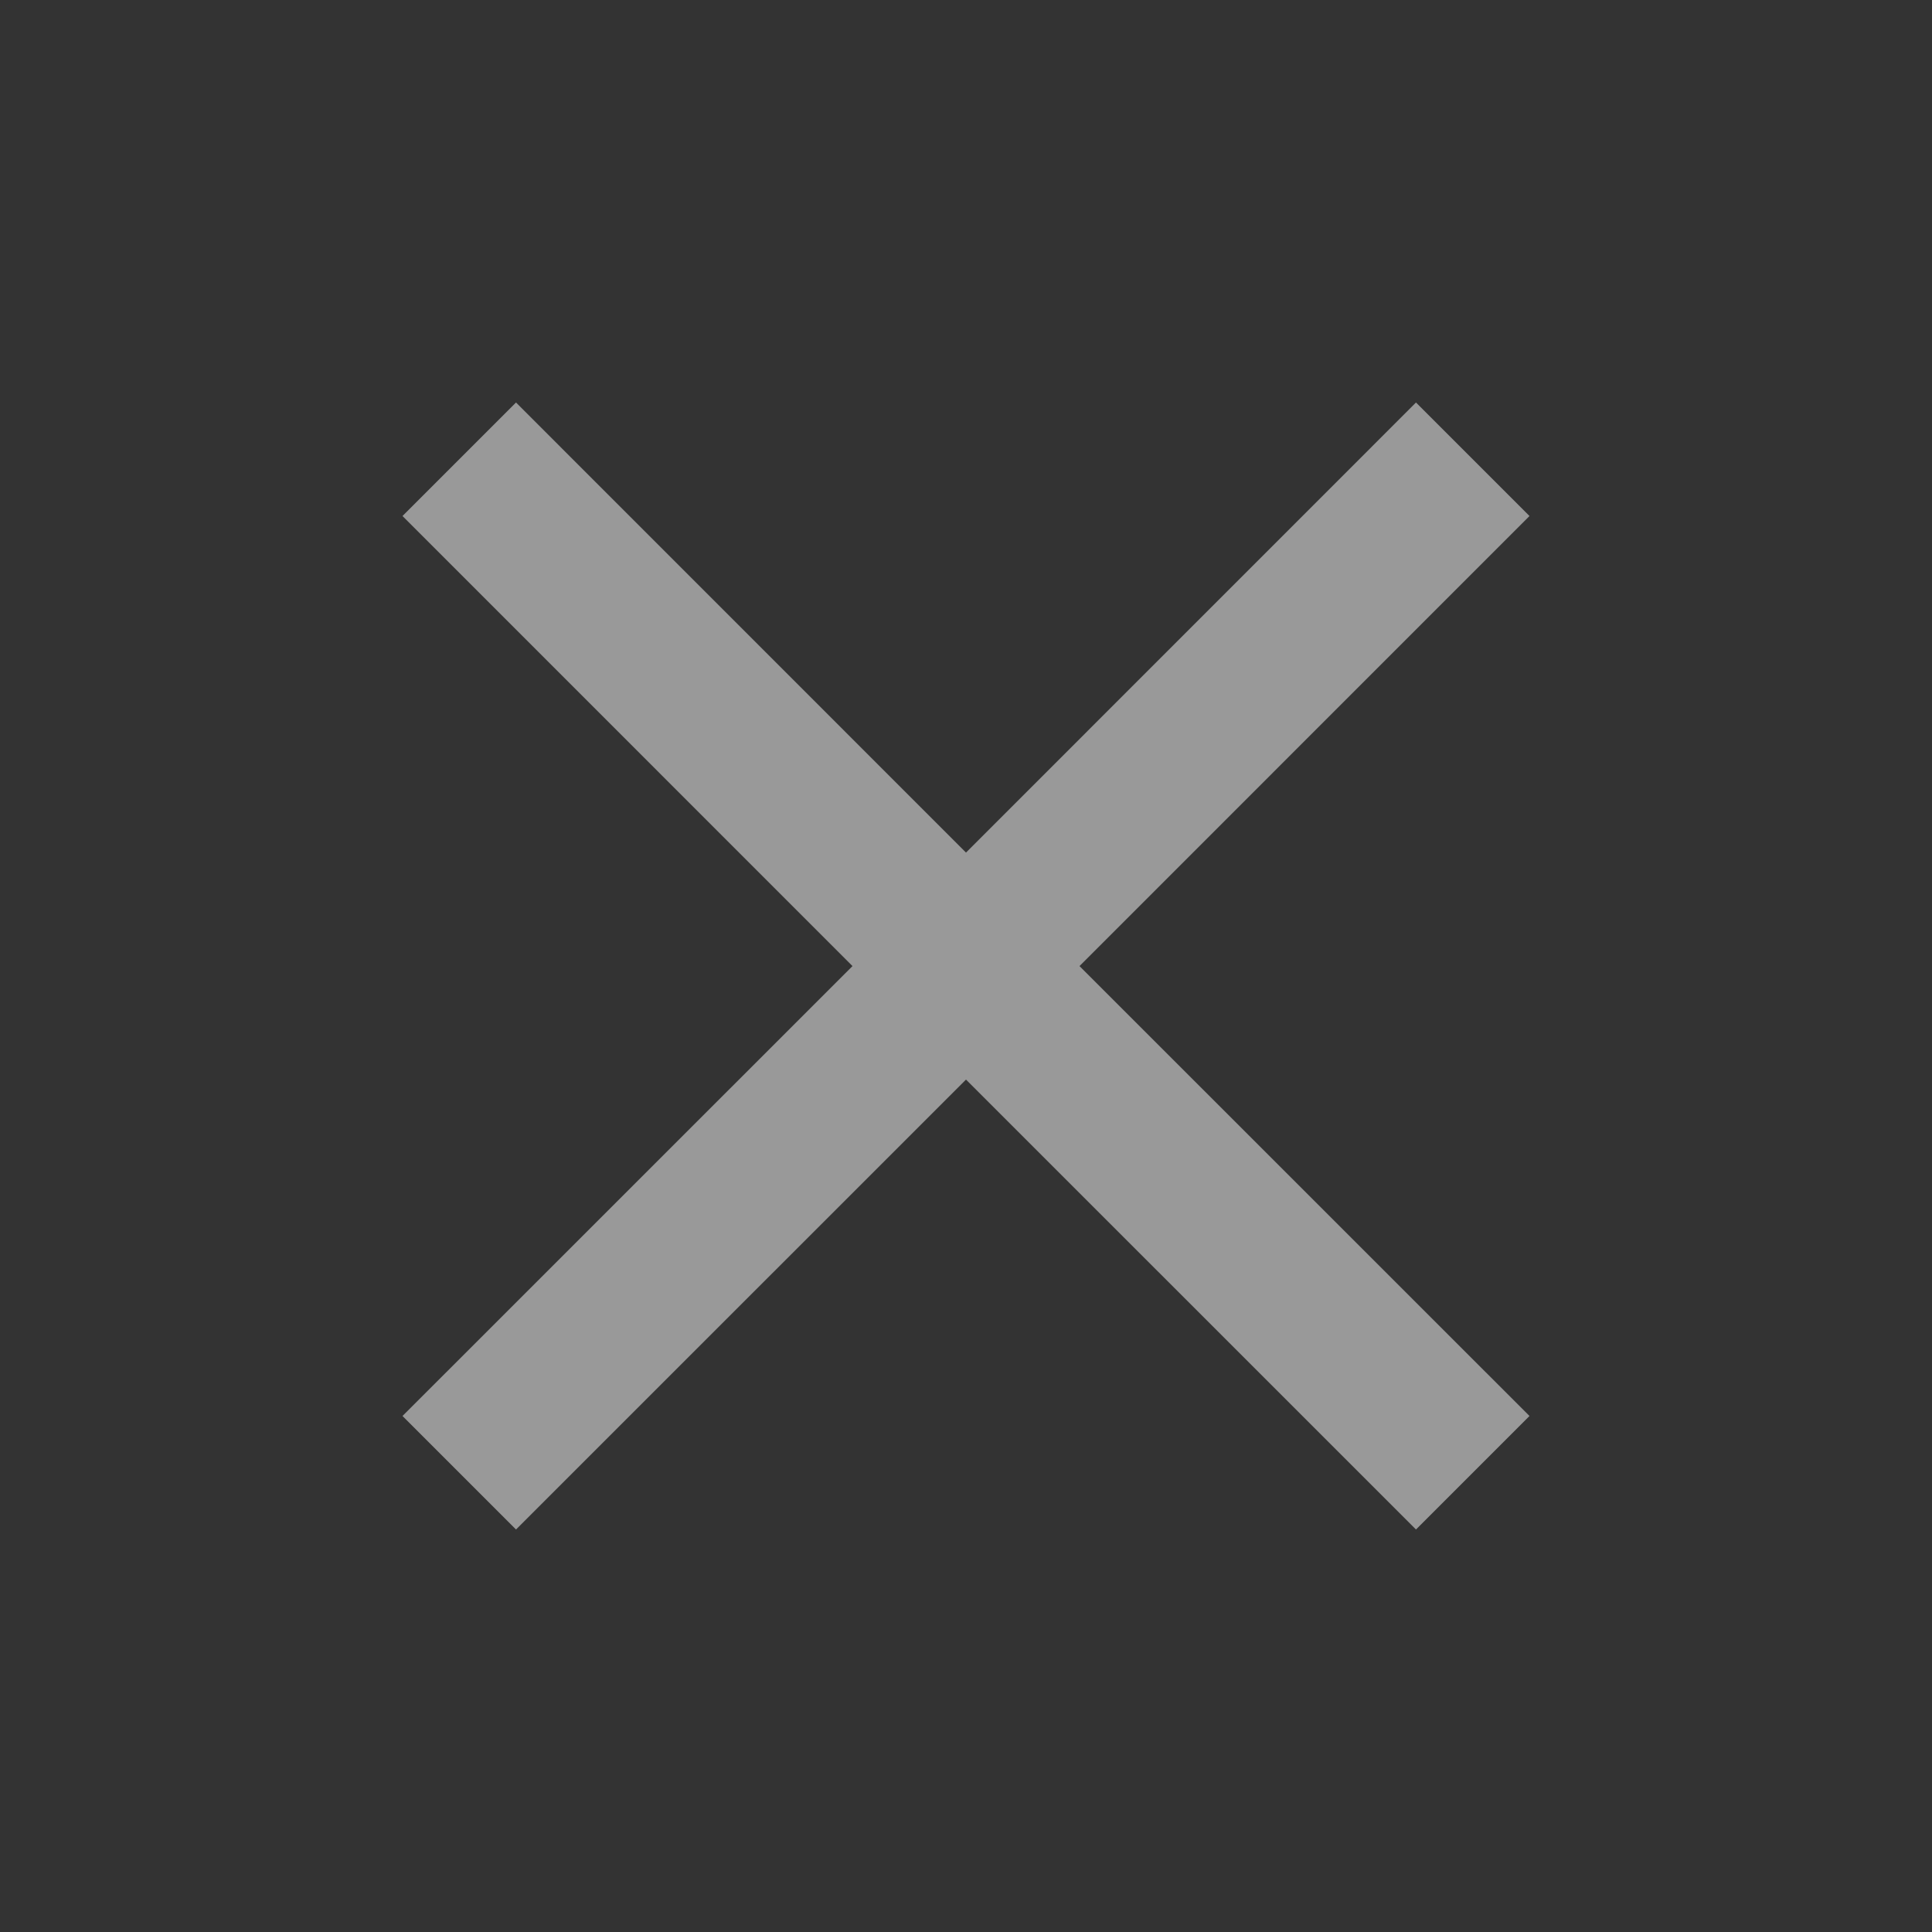 <svg width="24" height="24" viewBox="0 0 24 24" fill="none" xmlns="http://www.w3.org/2000/svg">
<rect x="0" y="0" width="24" height="24" fill="#333333" stroke="none"/>
<path d="M19 6.41L17.59 5L12 10.591L6.41 5L5 6.41L10.59 12.001L5 17.59L6.41 19L12 13.411L17.59 19L19 17.59L13.41 12.001L19 6.41Z" fill="white" fill-opacity="0.5"/>
</svg>
